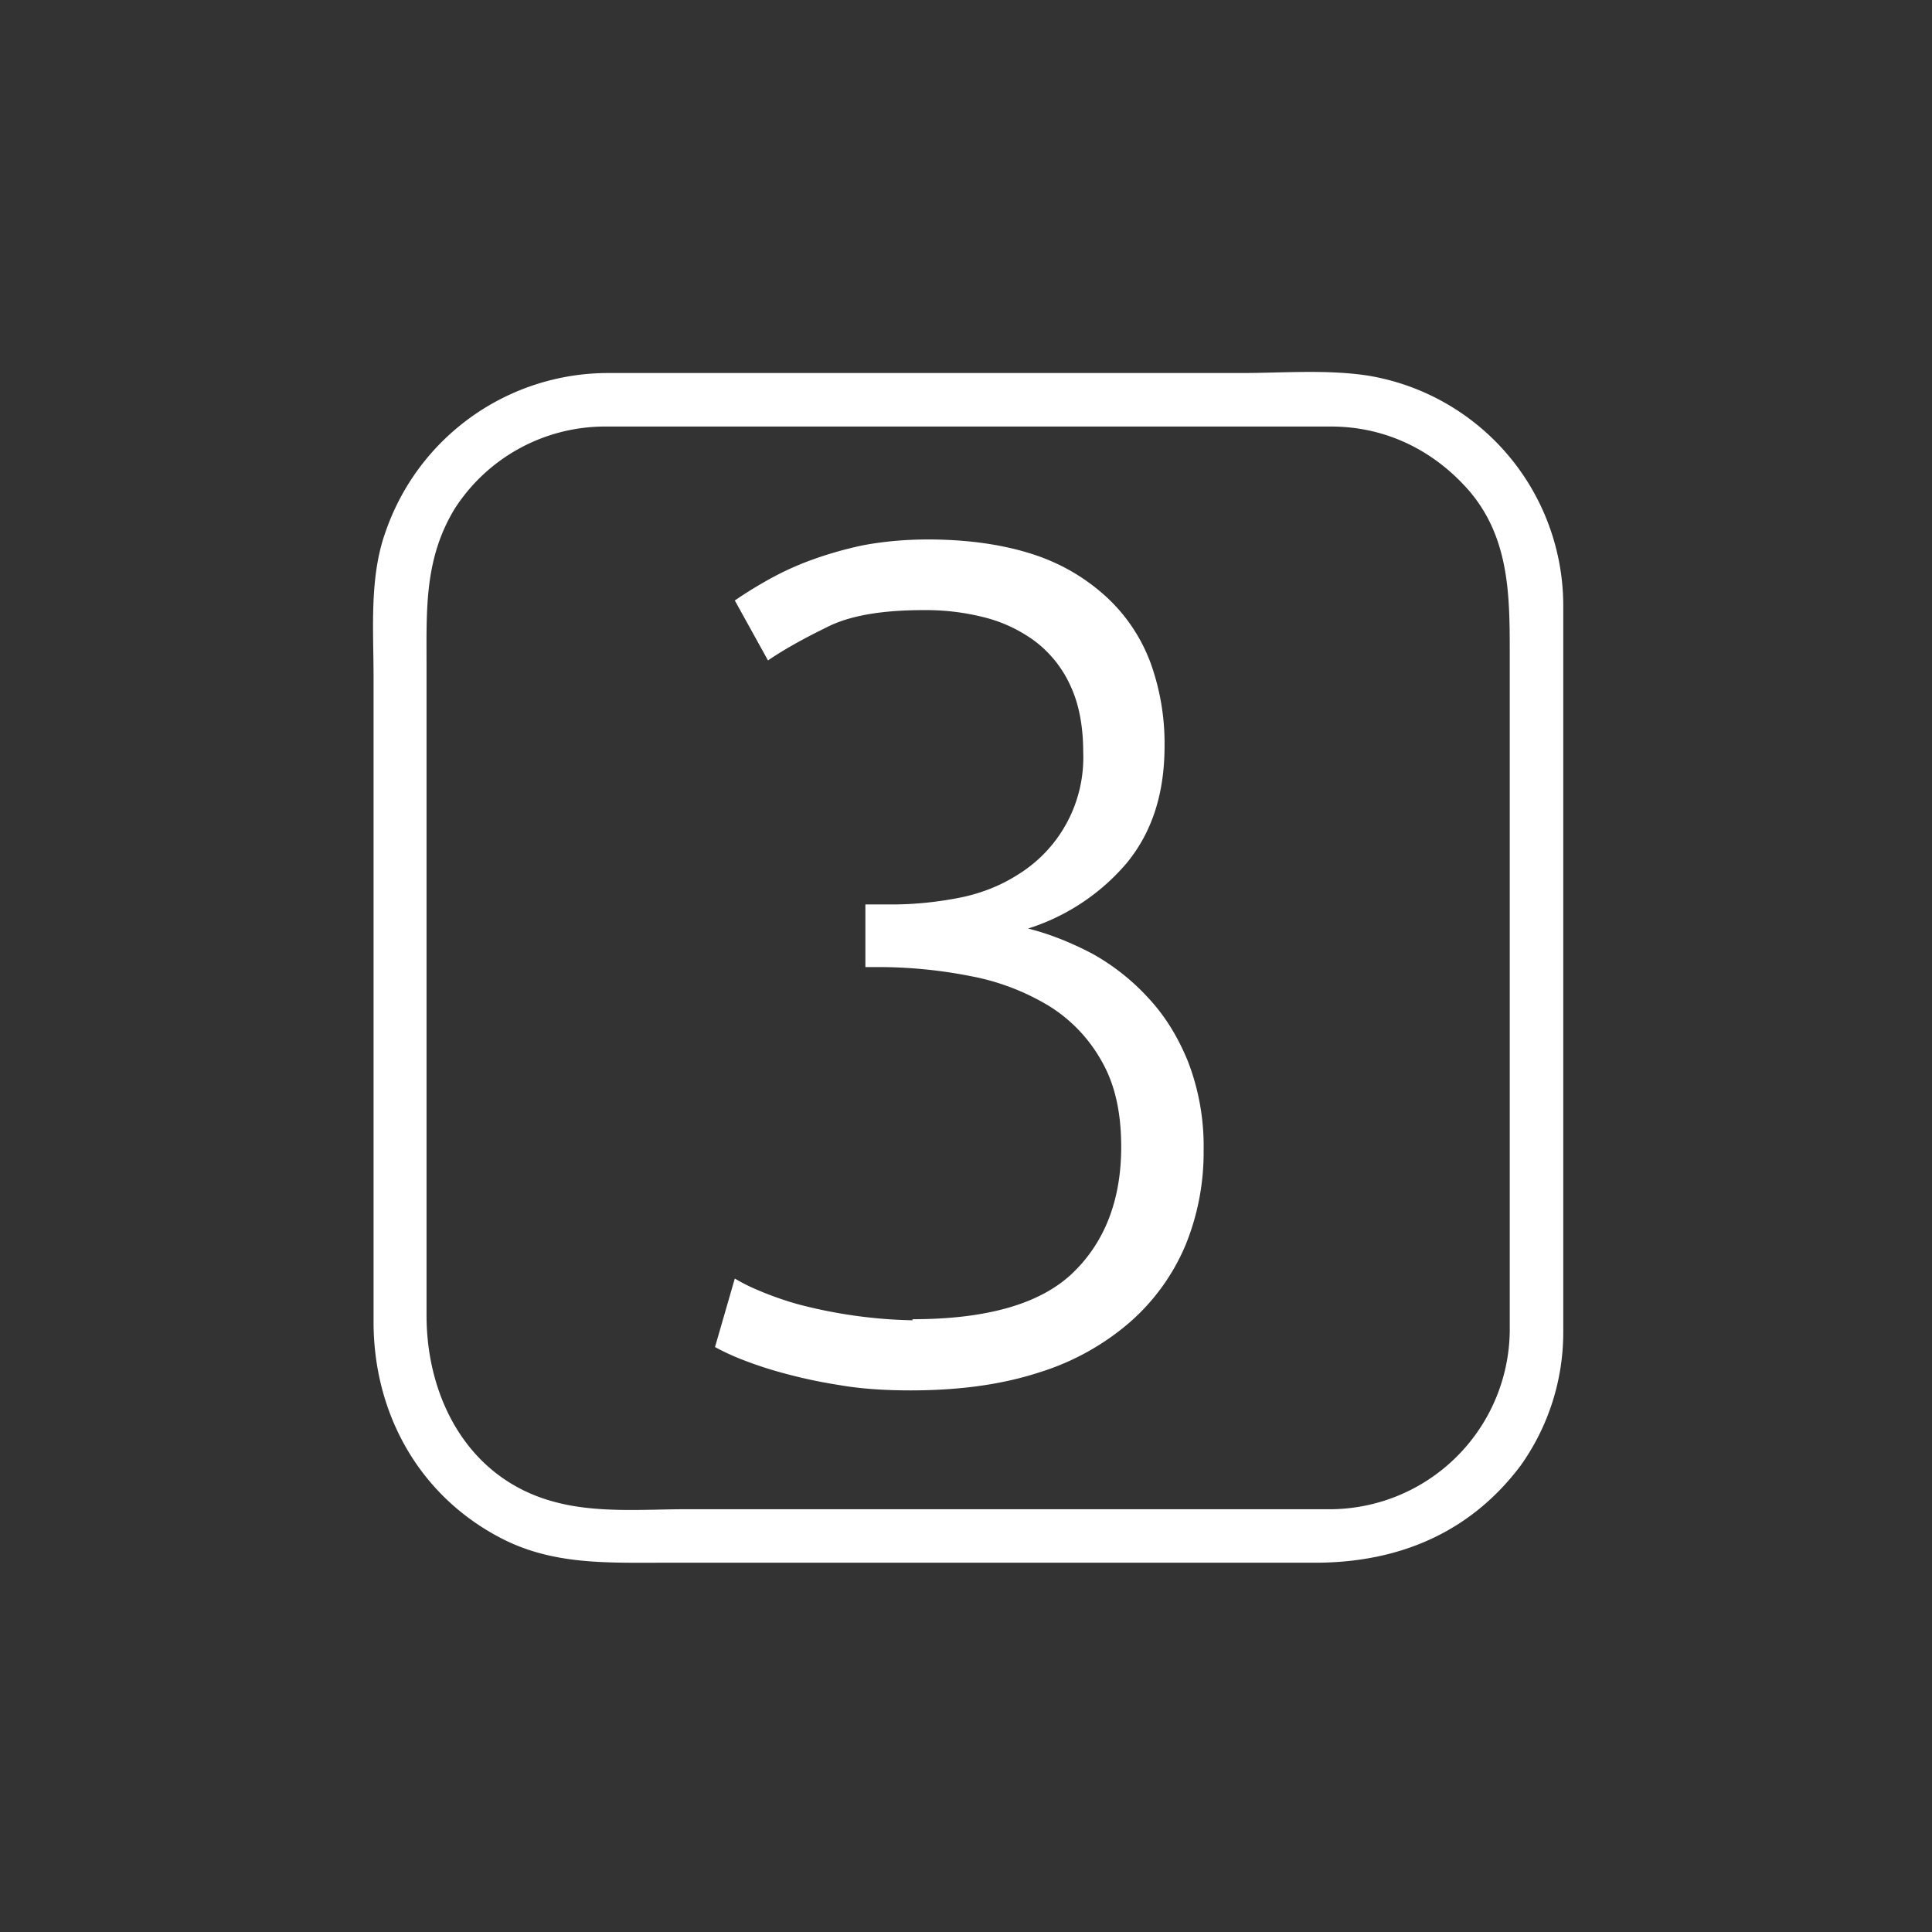 <svg xmlns="http://www.w3.org/2000/svg" width="361" height="361"><rect width="100%" height="100%" fill="#333333" stroke="none"/><path d="M282.1 248.8a33.7 33.7 0 0 1-34.4 33.2H128.5c-8.2 0-17 .8-25-1.4-16-4.3-23.8-19.3-23.8-34.8V124.1c0-10.3-.4-19.8 5.3-29.1a33.4 33.4 0 0 1 28-15.3h135.7c9.7 0 18.4 4 25 11.1 8.3 8.9 8.4 20 8.4 31v127c0 6.5 10 6.5 10 0V113a43.6 43.6 0 0 0-36.4-42.8c-7.7-1.2-16-.5-23.7-.5H113.7A44 44 0 0 0 72 99.5c-3 8.4-2.2 18.2-2.2 27V247c0 17 8.4 32.4 23.8 40.4 9.6 5 19.7 4.6 30.1 4.6h122c15.5 0 28.9-5.5 38.4-18.1a42.9 42.9 0 0 0 8-25.1c.2-6.5-9.8-6.4-10 0z" fill="#fff"/><path d="M170.5 246.5c14 0 24-2.9 30-8.7 6-5.8 9-13.7 9-23.5 0-6.5-1.2-11.8-3.7-16.1a28.3 28.3 0 0 0-9.9-10.3 43.9 43.9 0 0 0-14.5-5.5 88.8 88.8 0 0 0-17.5-1.7h-2.2V169h5c4 0 8.1-.4 12.3-1.2 4.2-.8 8-2.3 11.4-4.5a25.7 25.7 0 0 0 12-22.8c0-4.8-.8-9-2.4-12.4a21.6 21.6 0 0 0-6.5-8.2 27 27 0 0 0-9.4-4.5 44.2 44.2 0 0 0-11.4-1.4c-7.9 0-14 1-18.4 3.3-4.5 2.2-8 4.2-10.8 6.1l-6.2-11.2a80.1 80.1 0 0 1 5.6-3.5 55.4 55.4 0 0 1 8-3.8 70.9 70.9 0 0 1 10.3-3c3.7-.7 7.8-1.1 12.2-1.1 7.6 0 14.2 1 19.7 2.8s10 4.6 13.7 8a31.8 31.8 0 0 1 8.2 12.3 44.3 44.3 0 0 1 2.6 15.5c0 9-2.4 16.2-7.1 21.9a40 40 0 0 1-18.4 12.2c4 1 8 2.6 12 4.7a41.5 41.5 0 0 1 10.4 8.2c3.1 3.3 5.6 7.3 7.5 12a43.9 43.9 0 0 1 2.9 16.5 45.8 45.8 0 0 1-3.4 17.8 39.5 39.5 0 0 1-10.2 14.2 47 47 0 0 1-17 9.5c-7 2.3-15 3.4-24.2 3.4-4.8 0-9.3-.3-13.3-1a95 95 0 0 1-10.7-2.3 73.6 73.6 0 0 1-7.8-2.6 44.2 44.2 0 0 1-4.7-2.2l3.7-12.8a35 35 0 0 0 4.4 2.2 60.5 60.5 0 0 0 7.4 2.6 90.8 90.8 0 0 0 21.4 3z" fill="#fff"/></svg>
